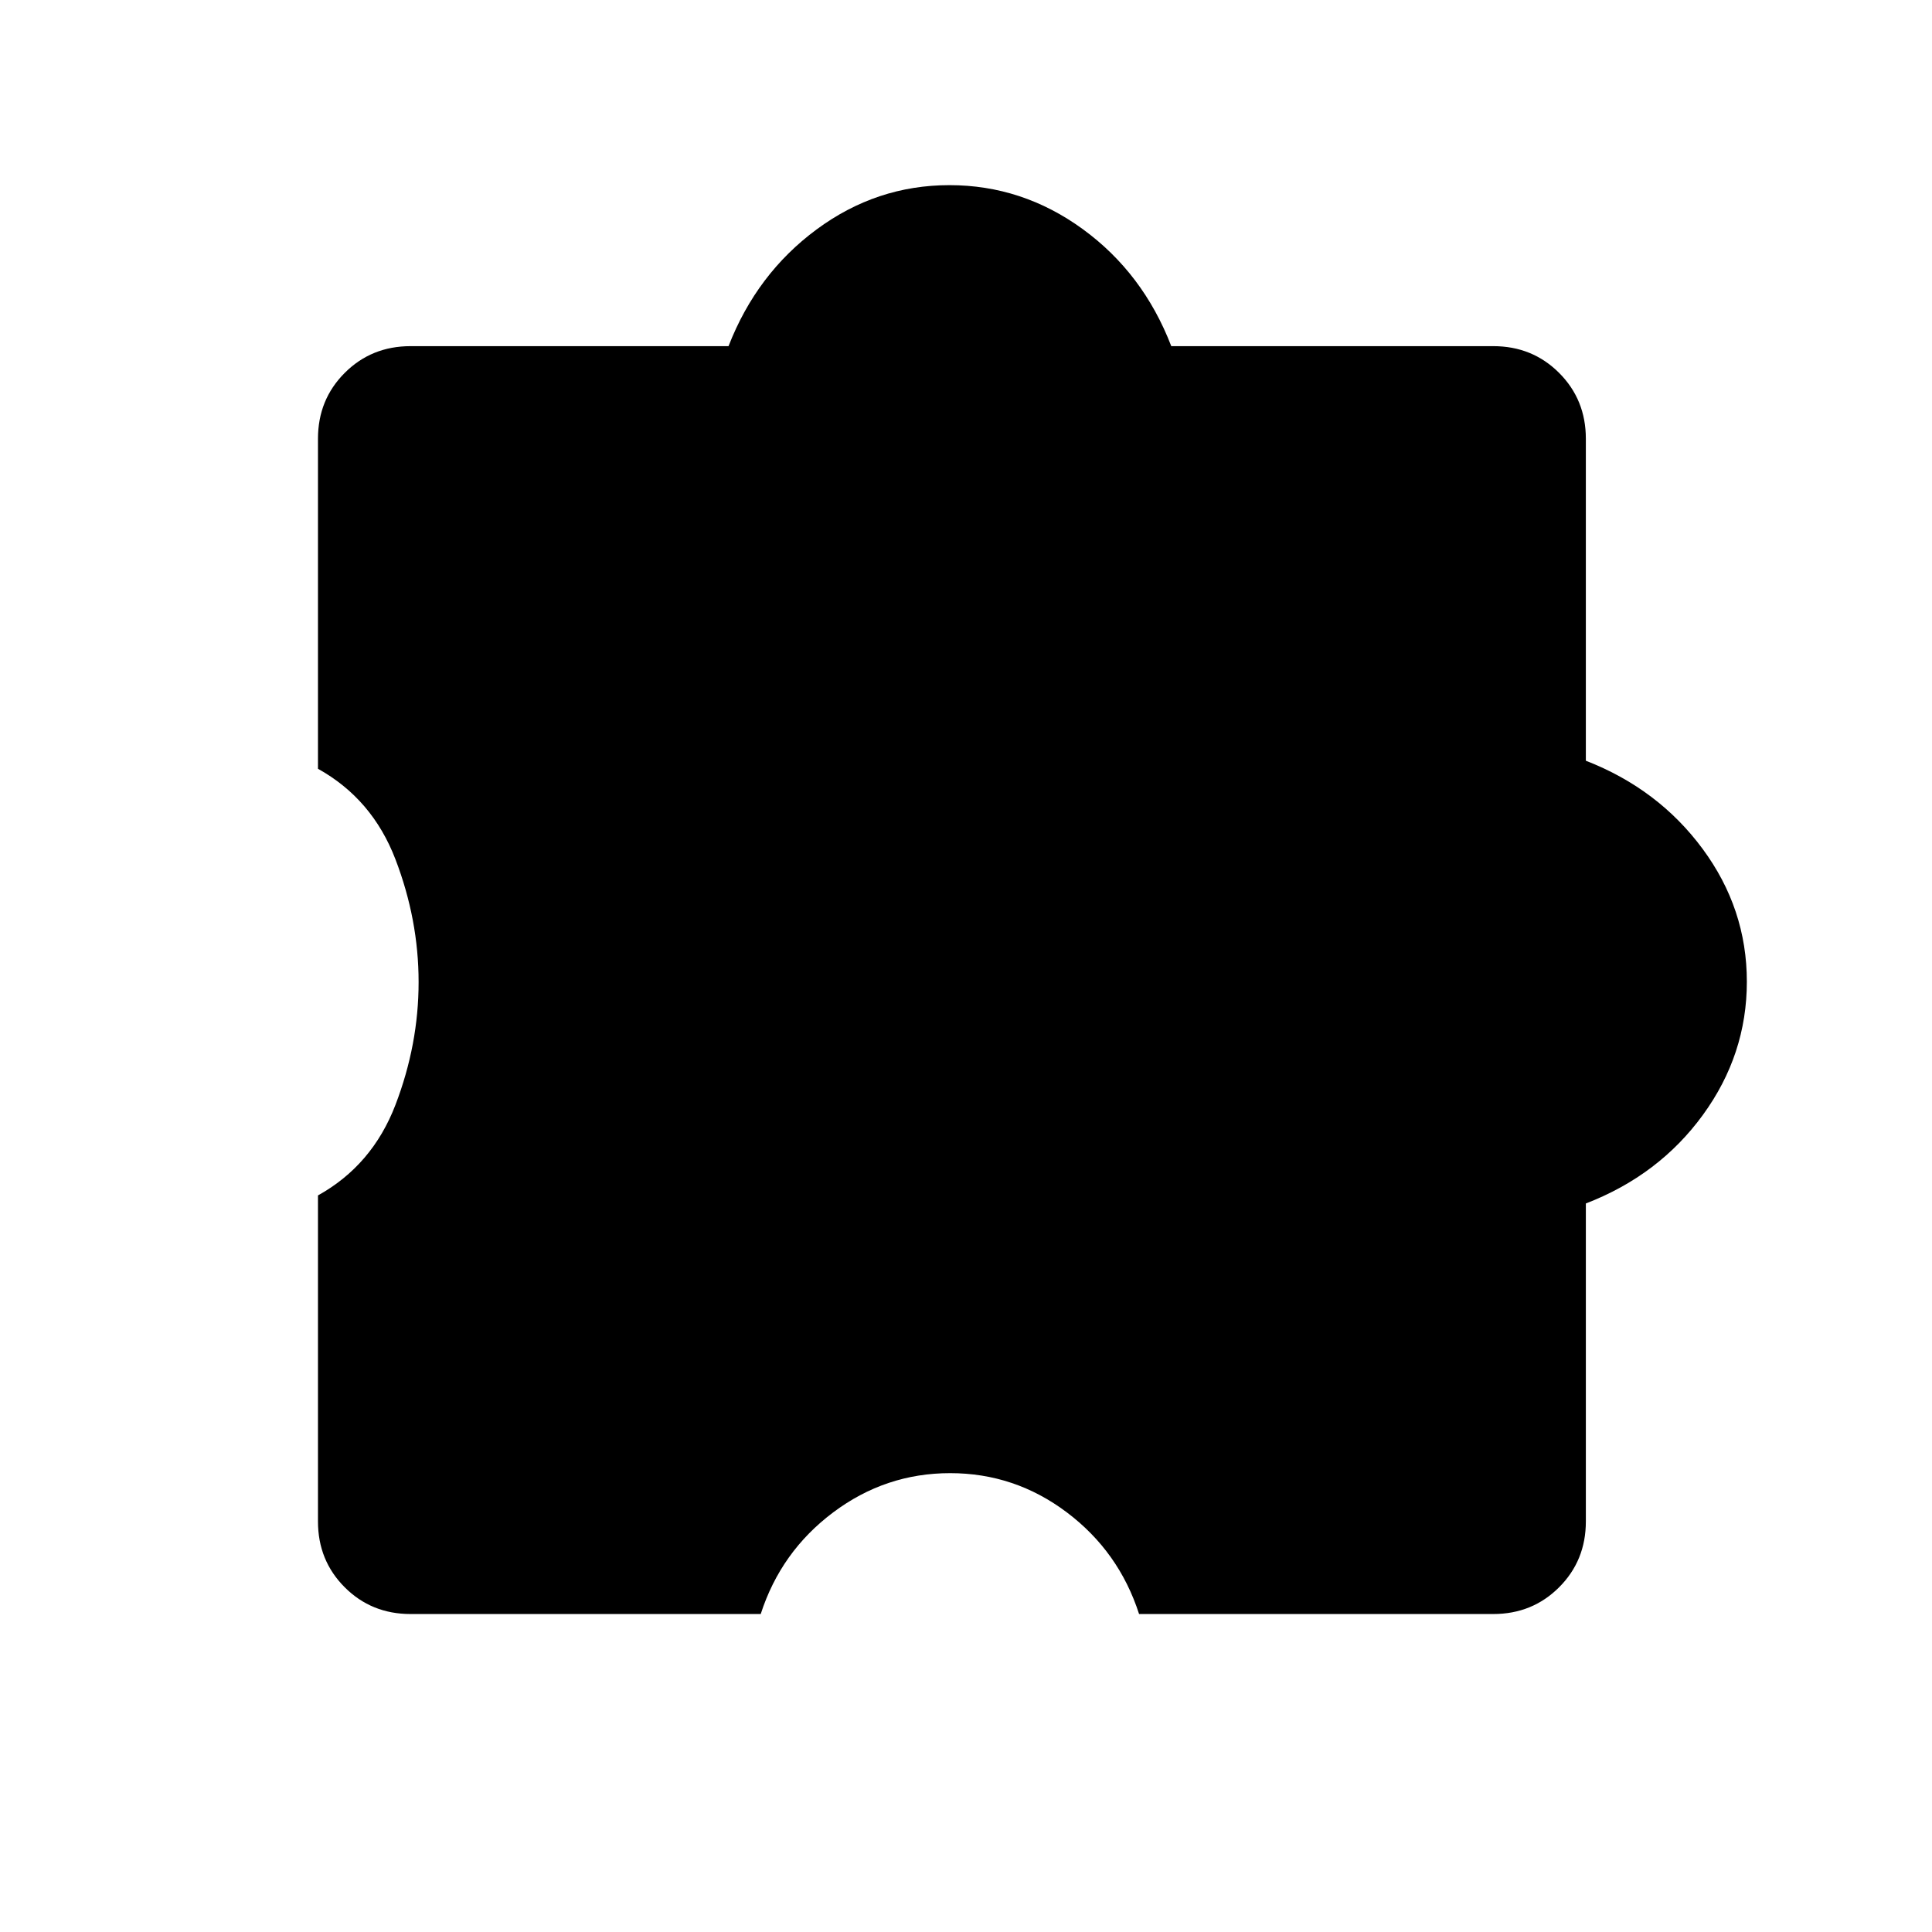 <svg xmlns="http://www.w3.org/2000/svg" height="20" viewBox="0 -960 960 960" width="20"><path d="M378-158H204q-19.43 0-32.71-13.29Q158-184.57 158-204v-162q27-15 38.5-45t11.5-61q0-31-11.5-61T158-578v-164q0-19.42 13.29-32.71Q184.57-788 204-788h158q14-36 43.77-58 29.78-22 66-22Q508-868 538-846.16q30 21.84 44 58.16h160q19.42 0 32.71 13.29T788-742v160q36 14 58 43.77 22 29.78 22 66Q868-436 846.16-406q-21.84 30-58.16 44v158q0 19.43-13.29 32.71Q761.42-158 742-158H566q-10-31-35.88-50.5-25.88-19.5-58-19.5Q440-228 414-208.5T378-158Z"/></svg>